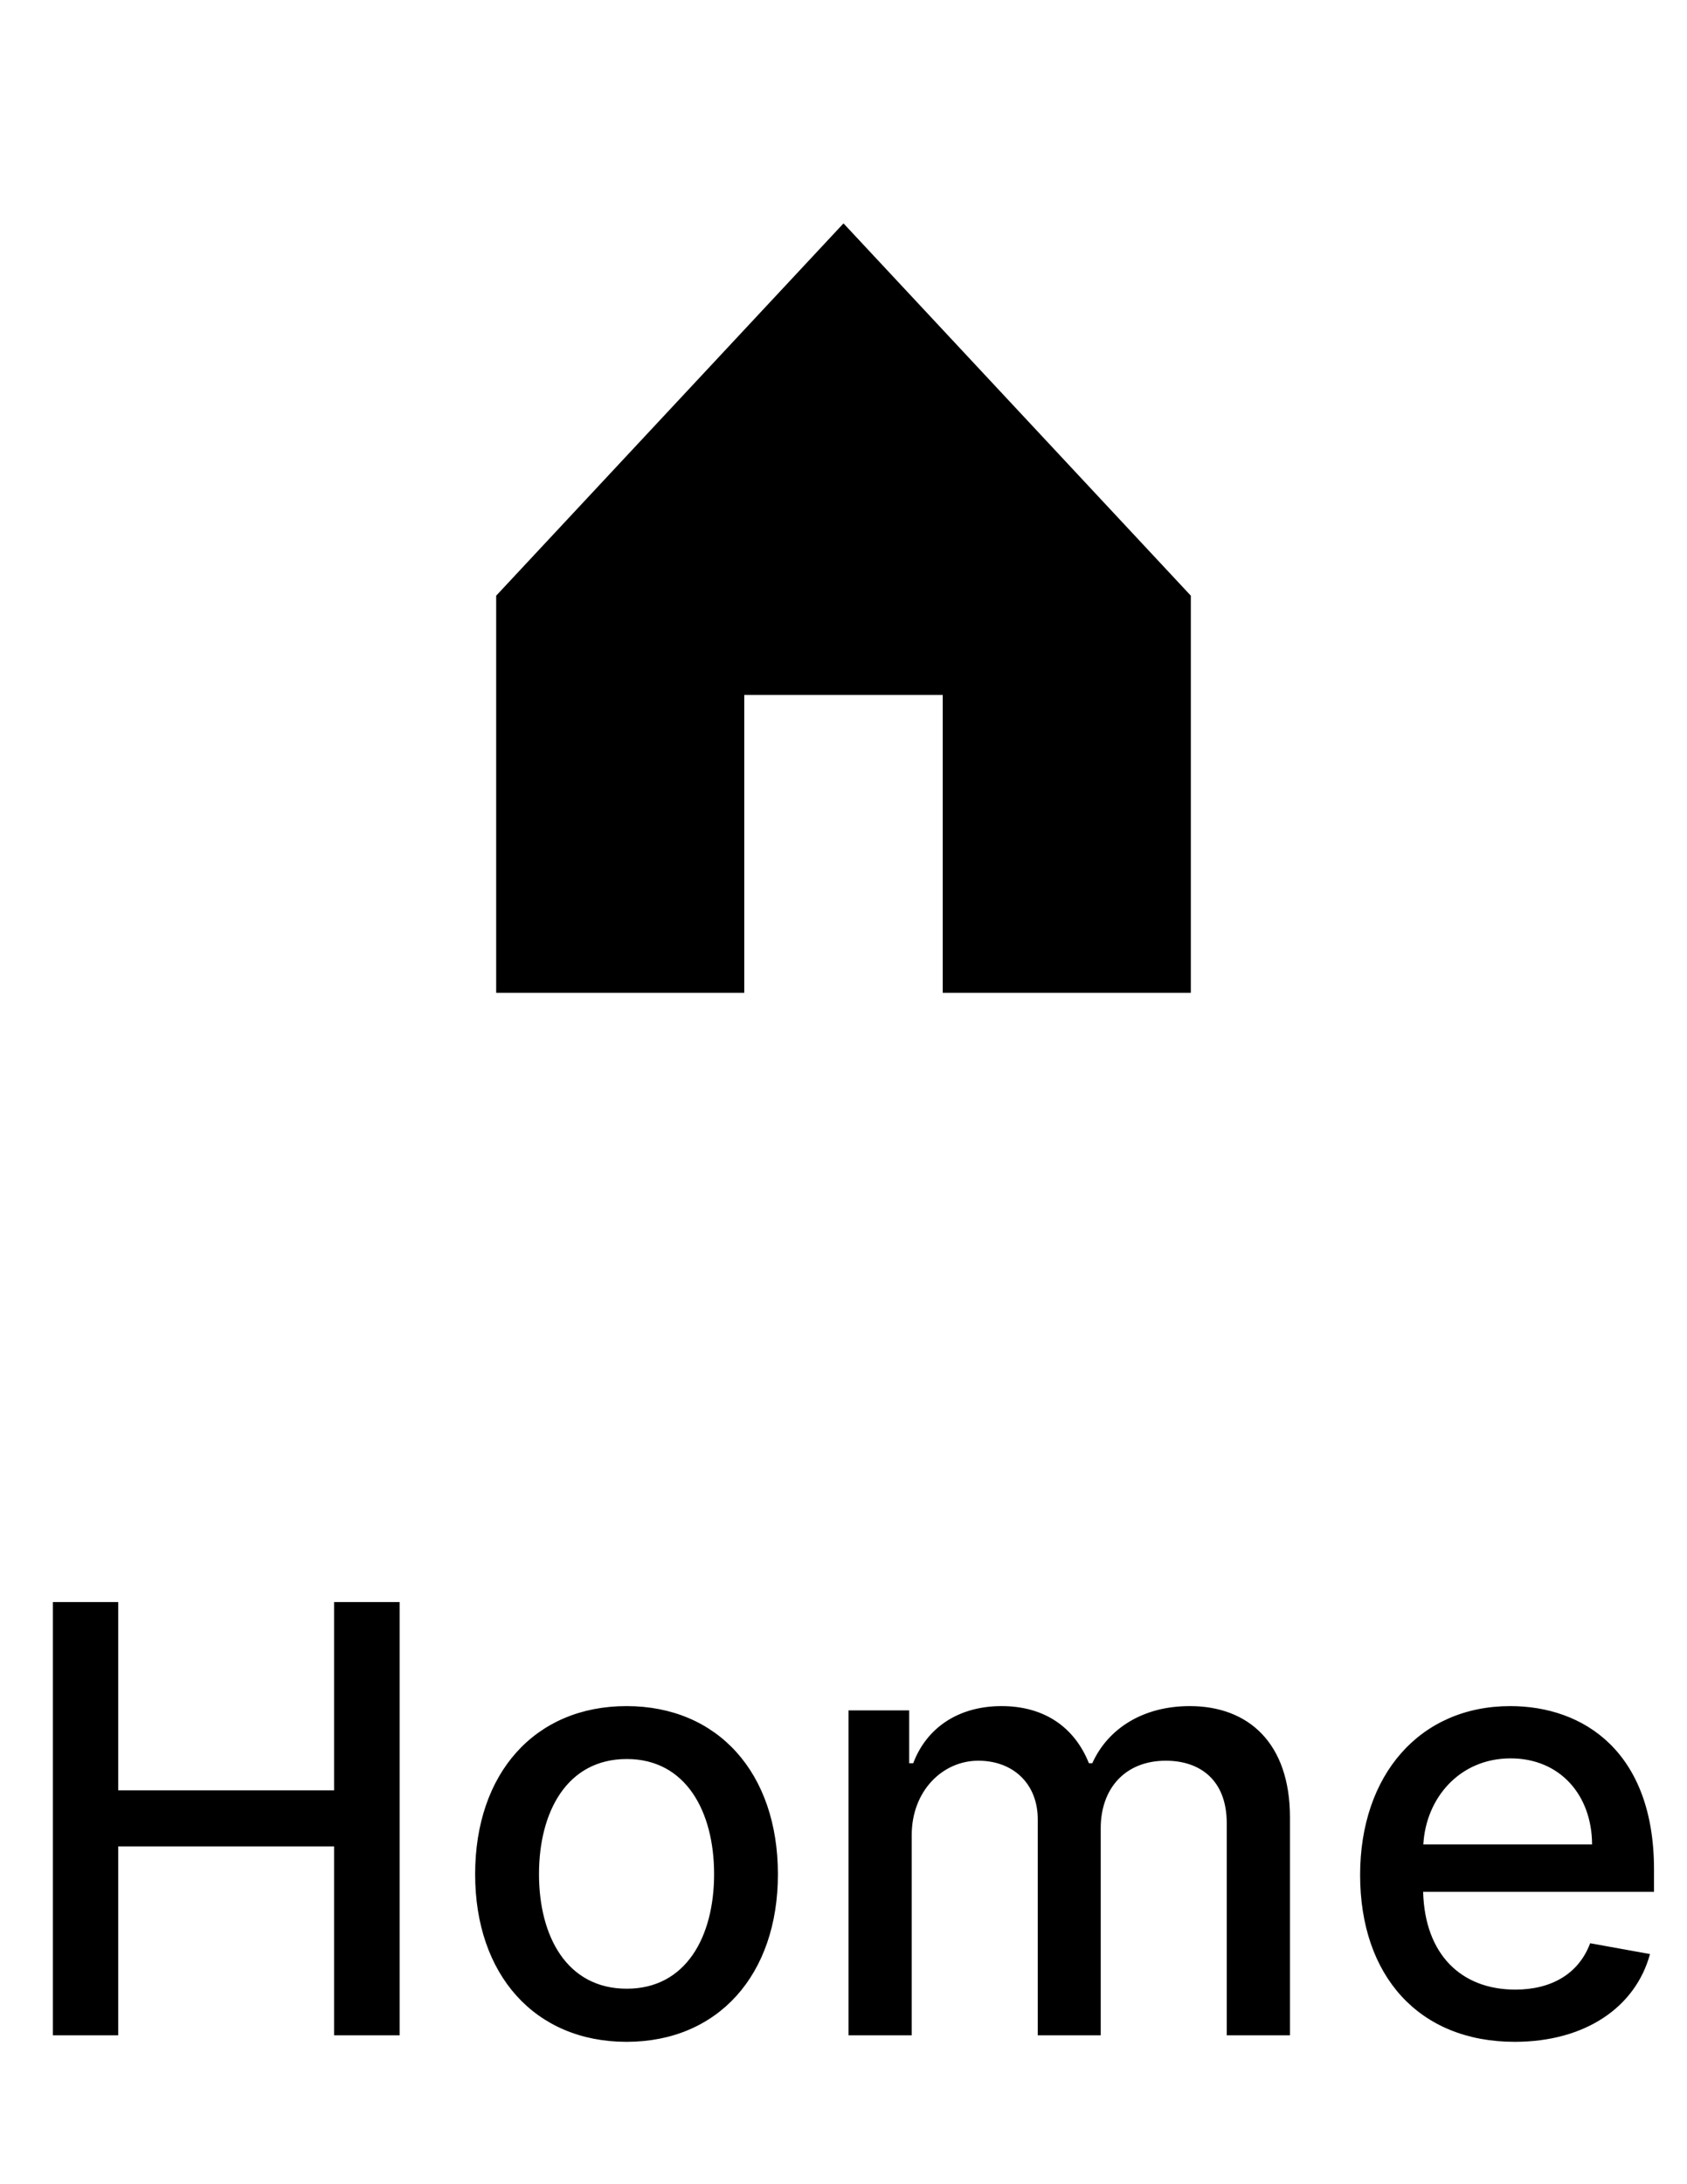 <svg width="34" height="44" viewBox="0 0 34 44" fill="none" xmlns="http://www.w3.org/2000/svg">
<g clip-path="url(#clip0_11_89)">
<path d="M15 20V14H19V20H24V12L17 4.5L10 12V20H15Z" fill="black"/>
</g>
<path d="M1.066 41H2.383V37.195H6.734V41H8.055V32.273H6.734V36.065H2.383V32.273H1.066V41ZM12.627 41.132C14.473 41.132 15.678 39.781 15.678 37.757C15.678 35.72 14.473 34.369 12.627 34.369C10.782 34.369 9.576 35.72 9.576 37.757C9.576 39.781 10.782 41.132 12.627 41.132ZM12.632 40.062C11.426 40.062 10.863 39.01 10.863 37.753C10.863 36.5 11.426 35.435 12.632 35.435C13.829 35.435 14.392 36.5 14.392 37.753C14.392 39.01 13.829 40.062 12.632 40.062ZM17.101 41H18.375V36.965C18.375 36.082 18.993 35.469 19.717 35.469C20.424 35.469 20.915 35.938 20.915 36.649V41H22.184V36.828C22.184 36.04 22.666 35.469 23.497 35.469C24.17 35.469 24.724 35.844 24.724 36.73V41H25.998V36.611C25.998 35.115 25.163 34.369 23.979 34.369C23.037 34.369 22.329 34.821 22.014 35.52H21.946C21.66 34.804 21.059 34.369 20.186 34.369C19.321 34.369 18.677 34.8 18.405 35.52H18.324V34.455H17.101V41ZM30.527 41.132C31.955 41.132 32.965 40.429 33.254 39.364L32.048 39.146C31.818 39.764 31.264 40.08 30.54 40.08C29.449 40.08 28.716 39.372 28.682 38.111H33.335V37.659C33.335 35.294 31.921 34.369 30.438 34.369C28.614 34.369 27.412 35.758 27.412 37.77C27.412 39.803 28.597 41.132 30.527 41.132ZM28.686 37.156C28.737 36.227 29.411 35.422 30.446 35.422C31.435 35.422 32.083 36.155 32.087 37.156H28.686Z" fill="black"/>
<defs>
<clipPath id="clip0_11_89">
<rect width="24" height="24" fill="white" transform="translate(5)"/>
</clipPath>
</defs>
</svg>
